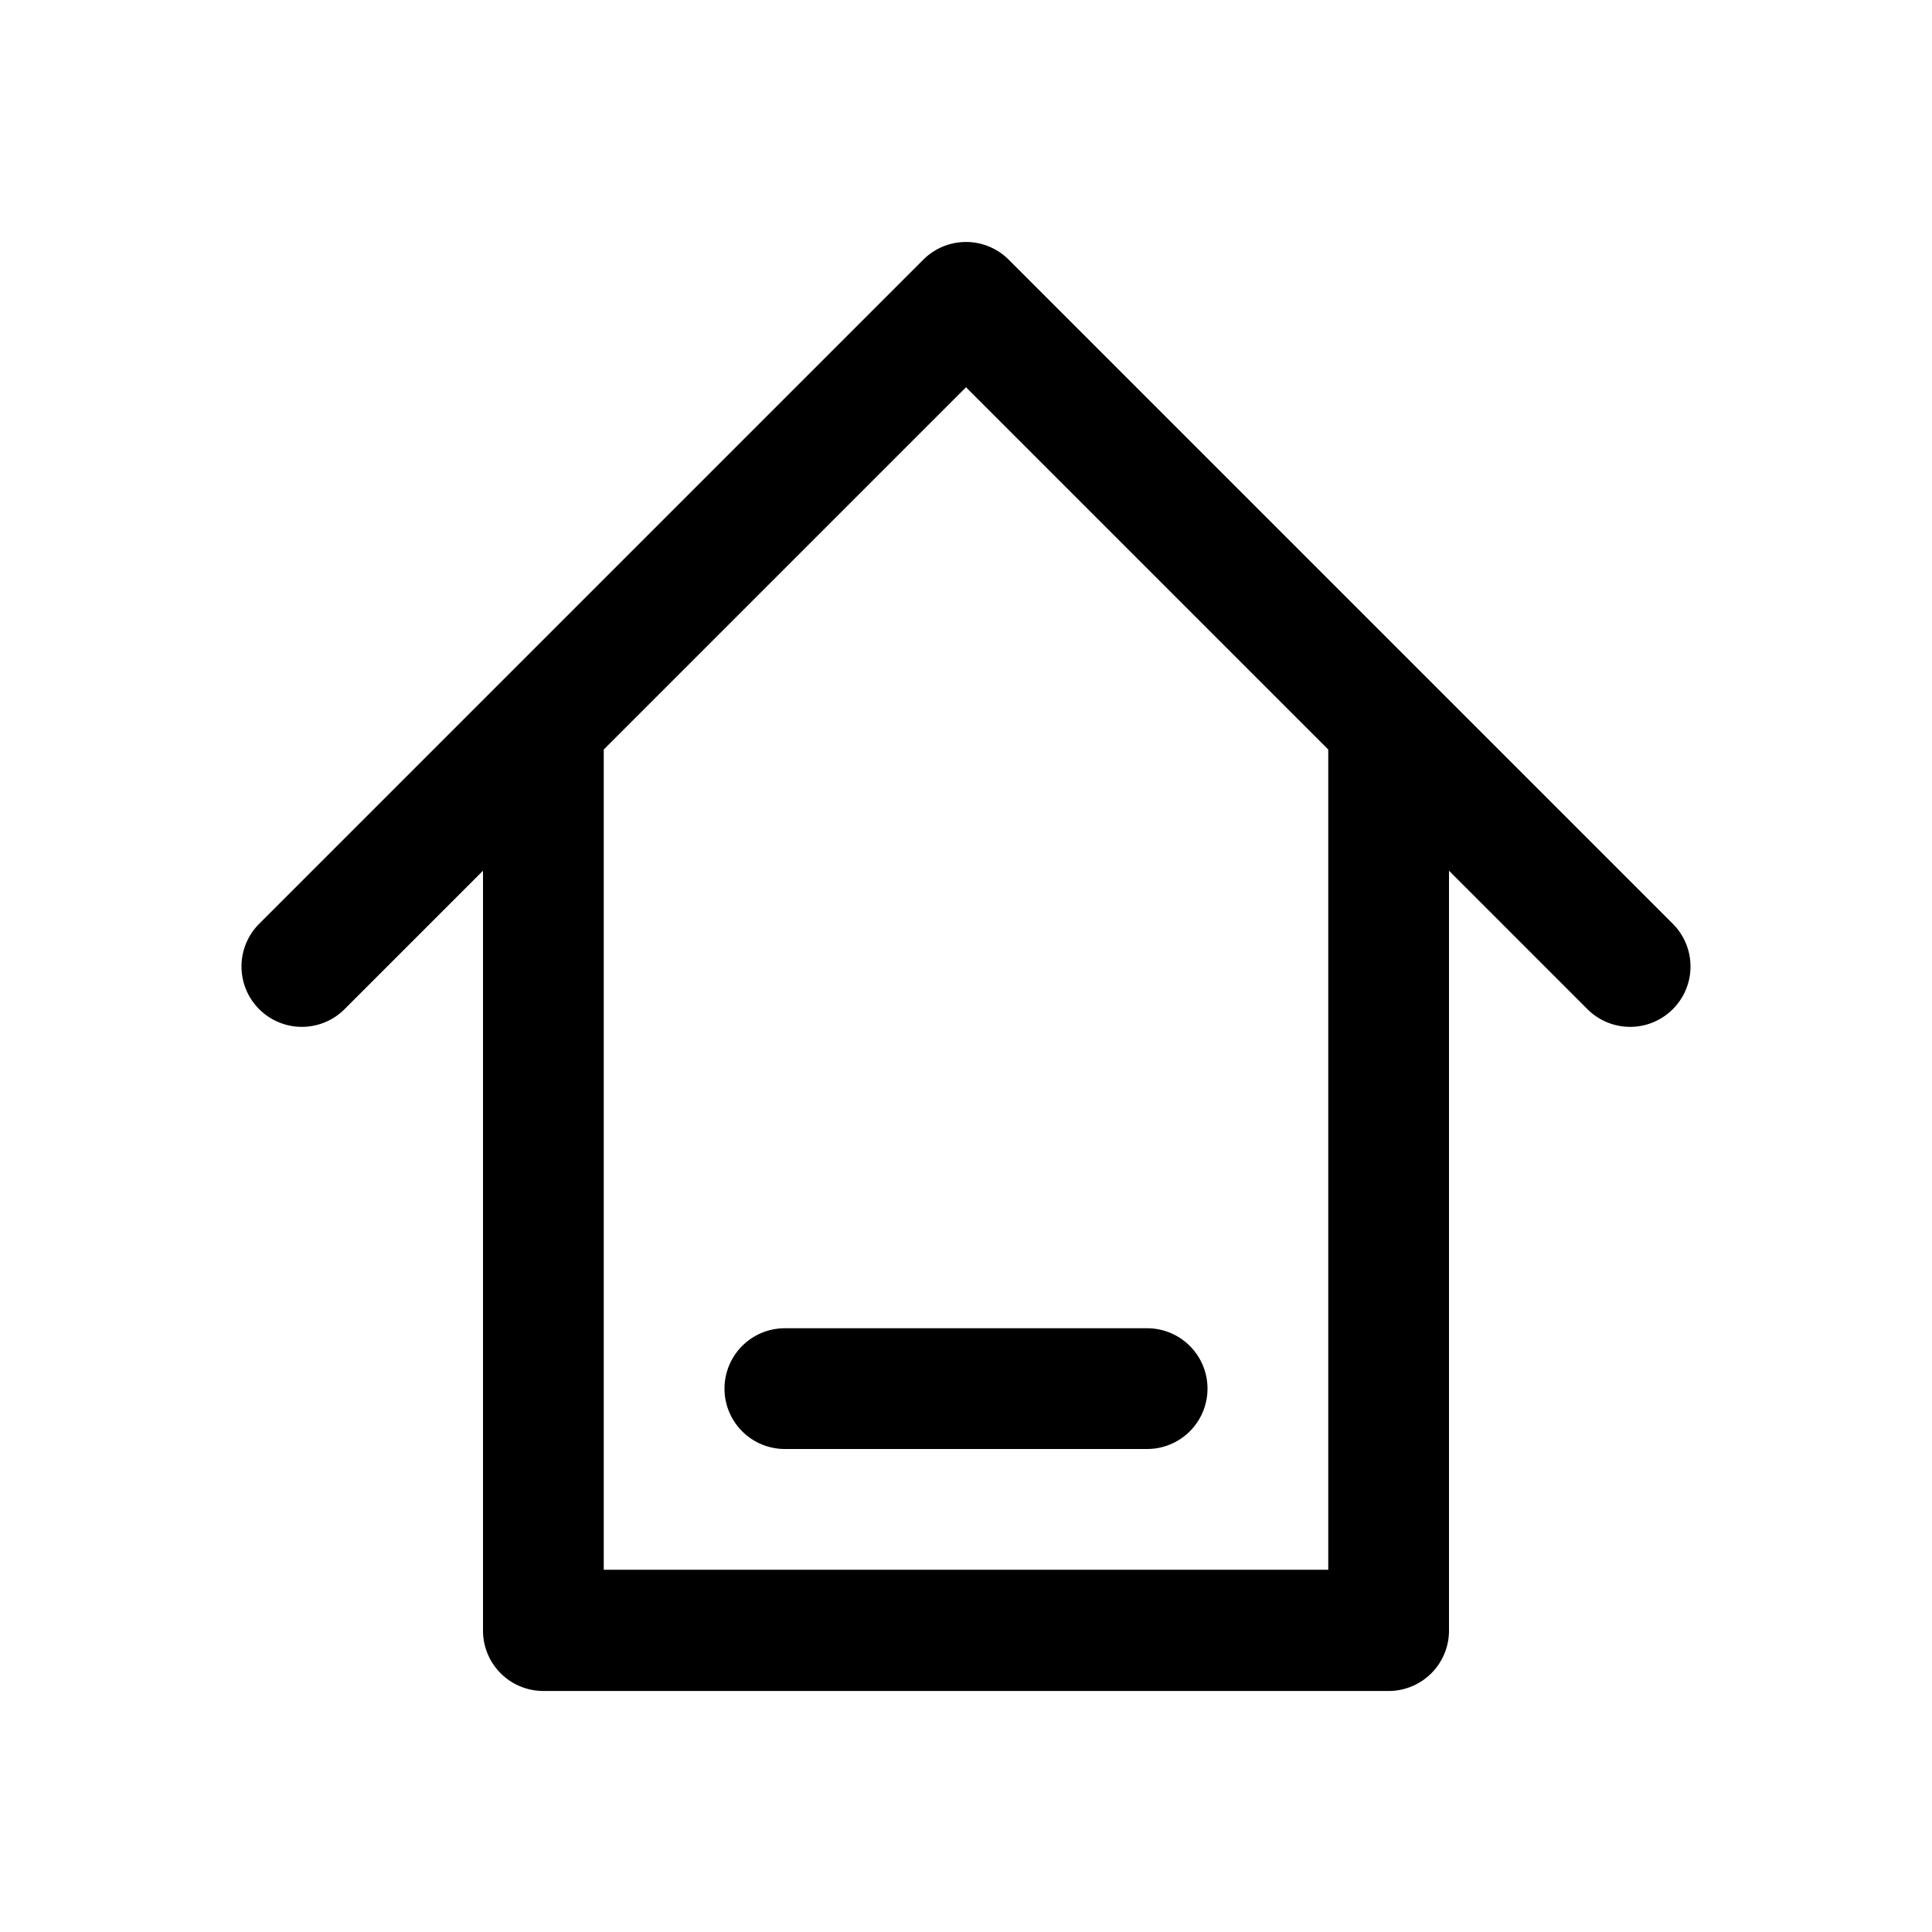 <svg viewBox="0 0 1024 1024" xmlns="http://www.w3.org/2000/svg">
  <path fill="currentColor"
    d="M489.373 137.627a32 32 0 0 1 45.255 0l352 352a32 32 0 0 1-45.255 45.255l-73.373-73.373v402.745a32 32 0 0 1-32 32h-448a32 32 0 0 1-32-32v-402.745l-73.373 73.373a32 32 0 0 1-45.255-45.255zM320 832h384v-434.745l-192-192l-192 192zM416 768a32 32 0 0 1 0-64h192a32 32 0 0 1 0 64z" />
</svg>
